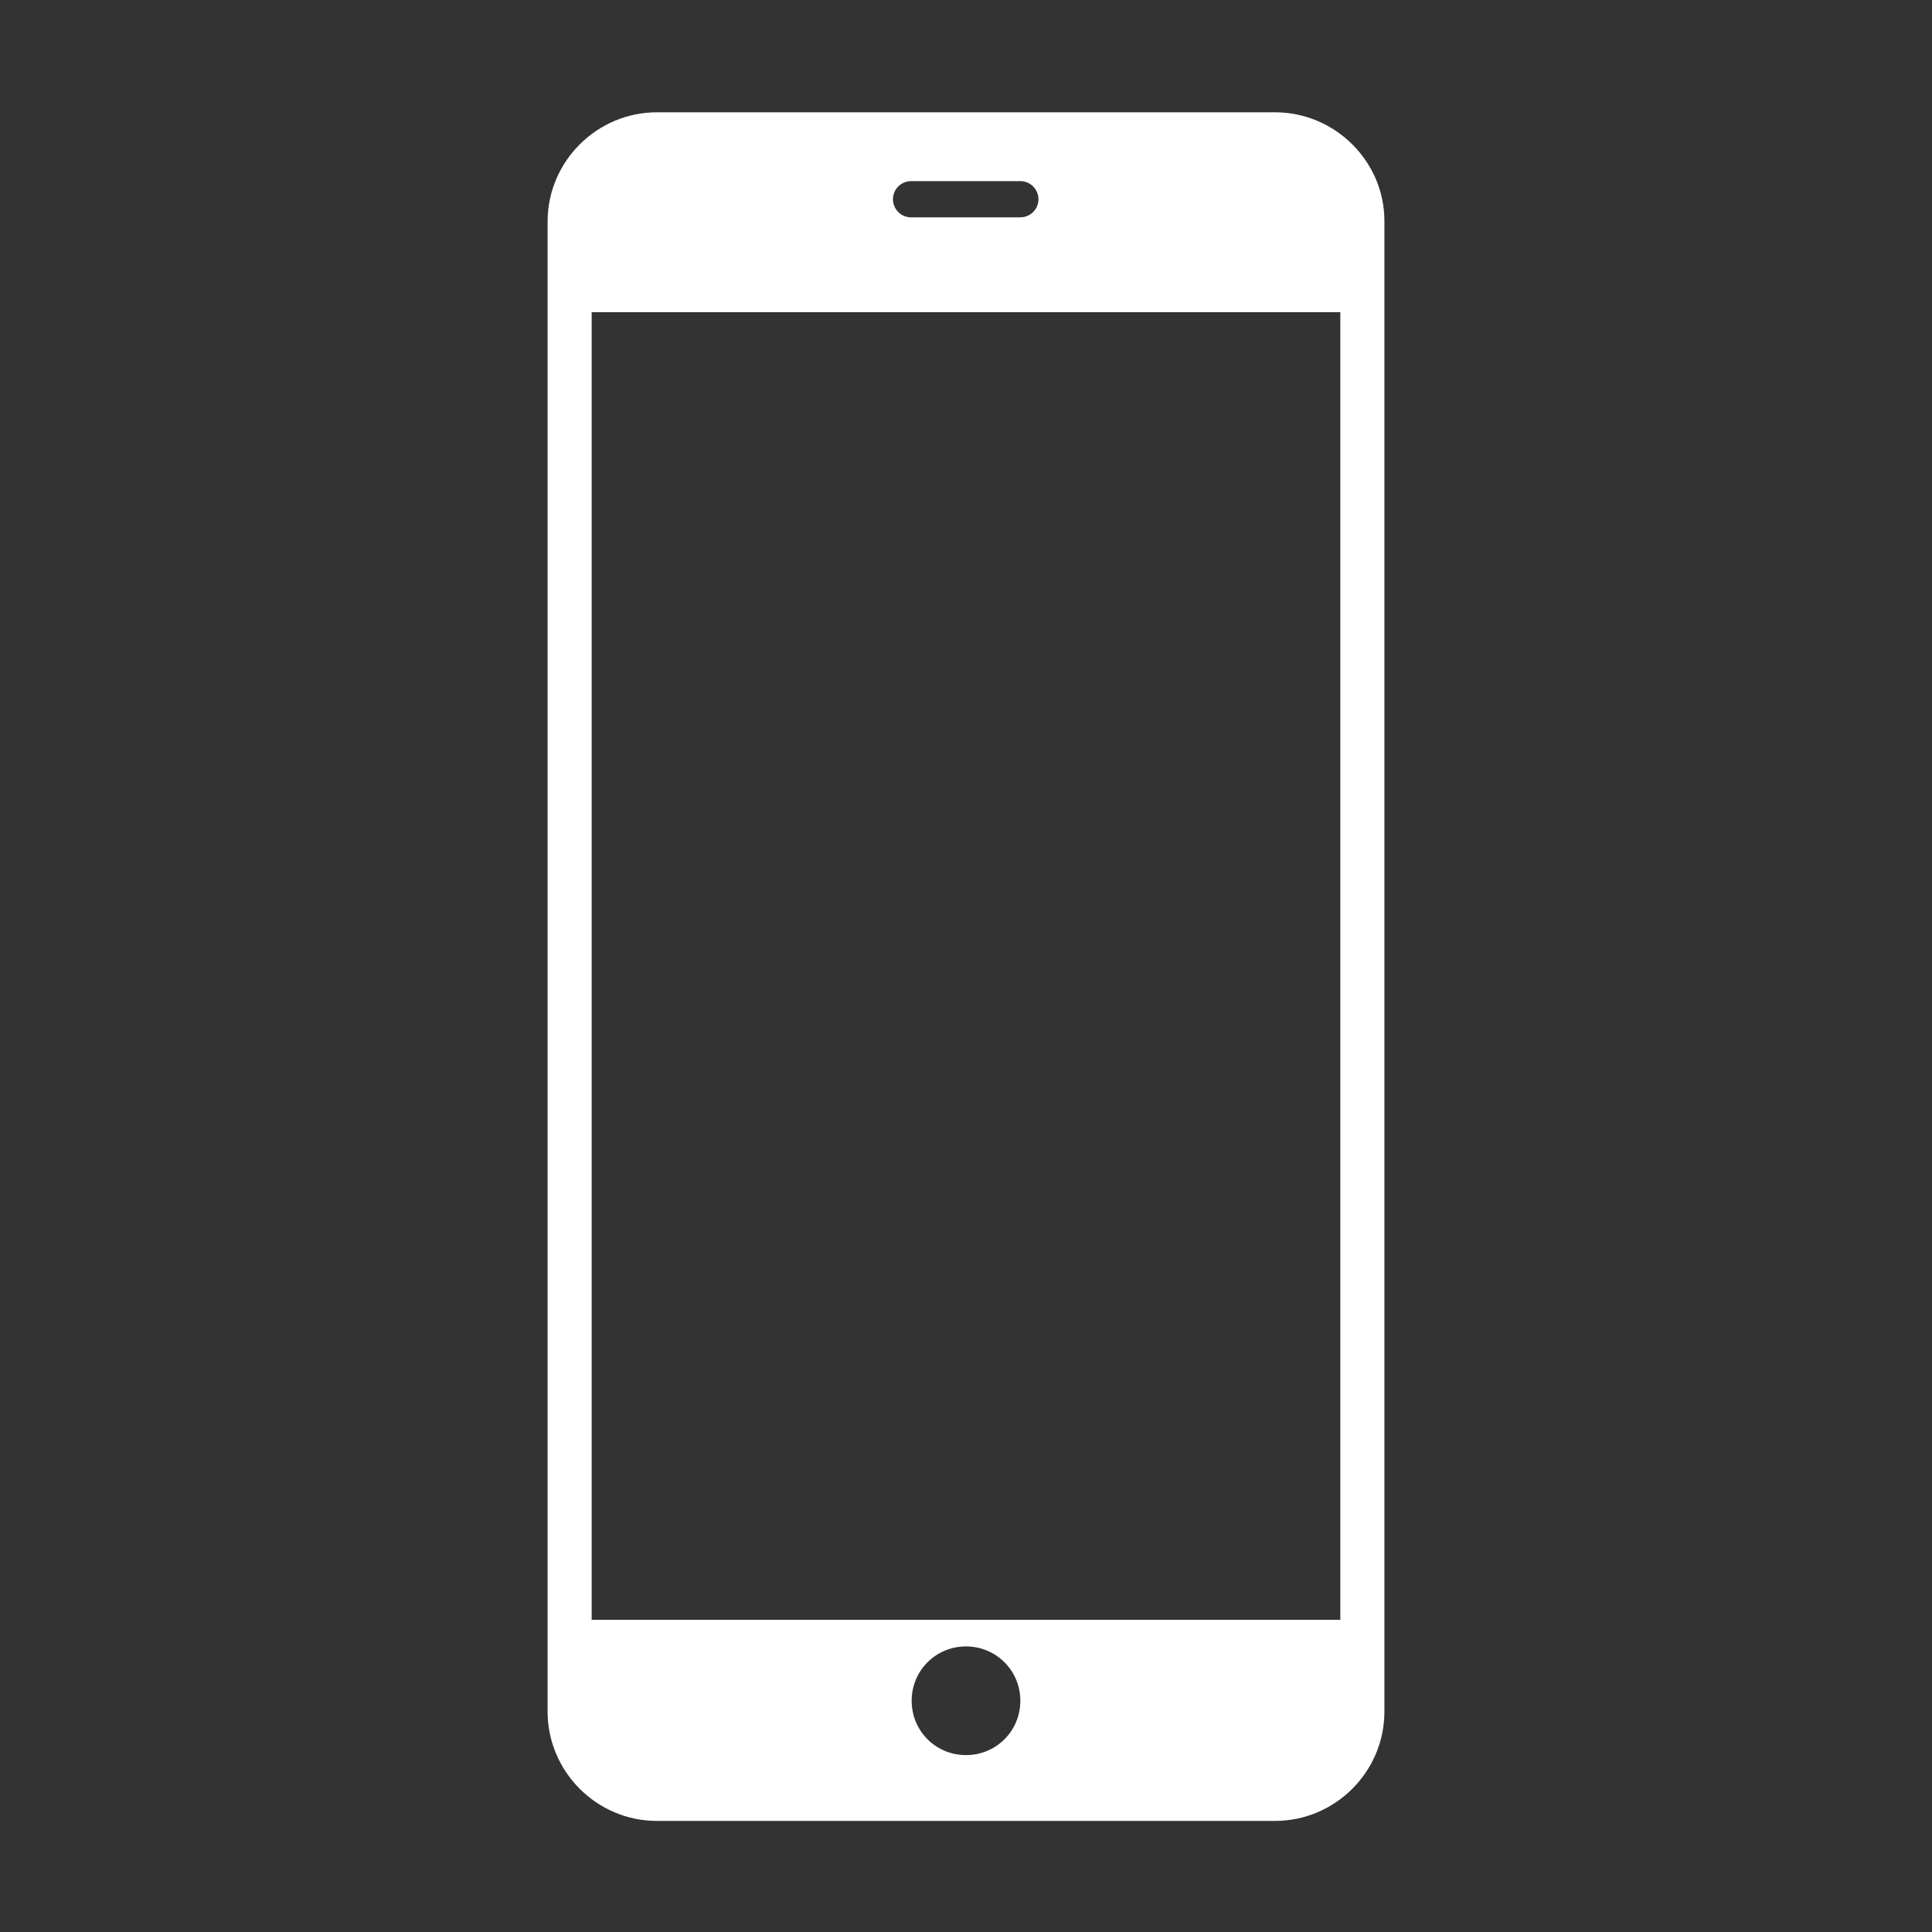 <?xml version="1.0" encoding="utf-8"?>
<!-- Generator: Adobe Illustrator 22.0.1, SVG Export Plug-In . SVG Version: 6.00 Build 0)  -->
<svg version="1.1" id="Layer_1" xmlns="http://www.w3.org/2000/svg" xmlns:xlink="http://www.w3.org/1999/xlink" x="0px" y="0px"
	 viewBox="0 0 320 320" style="enable-background:new 0 0 320 320;" xml:space="preserve">
<rect x="0" y="0" width="320" height="320" fill="#333333" stroke="none"/>
<style type="text/css">
	.st0{display:none;}
	.st1{display:inline;}
	.st2{fill:#FFFFFF;}
	.st3{display:inline;fill:#FFFFFF;}
</style>
<g class="st0">
	<rect id="_x31_9_11_" x="202.1" y="194.6" class="st1" width="9.4" height="6.9"/>
	<rect id="_x31_4_10_" x="192.8" y="160" class="st1" width="9.4" height="6.9"/>
	<rect id="_x35__9_" x="183.4" y="97.7" class="st1" width="9.4" height="6.9"/>
	<rect id="_x35__8_" x="174" y="97.7" class="st1" width="9.4" height="6.9"/>
	<rect id="_x31_8_7_" x="164.7" y="187.7" class="st1" width="9.4" height="6.9"/>
	<rect id="_x33__6_" x="155.3" y="83.8" class="st1" width="9.4" height="6.9"/>
	<rect id="_x31_9_5_" x="146" y="194.6" class="st1" width="9.4" height="6.9"/>
	<rect id="_x35__4_" x="136.6" y="97.7" class="st1" width="9.4" height="6.9"/>
	<rect id="_x31_3_3_" x="127.2" y="153.1" class="st1" width="9.4" height="6.9"/>
	<rect id="_x31_5_2_" x="117.9" y="166.9" class="st1" width="9.4" height="6.9"/>
	<rect id="_x38__1_" x="108.5" y="118.5" class="st1" width="9.4" height="6.9"/>
</g>
<path class="st2" d="M211.2,18.6H108.8c-9.9,0-18.1,8.1-18.1,18.1v246.8c0,9.9,8.1,18.1,18.1,18.1h102.4c9.9,0,18.1-8.1,18.1-18.1
	V36.6C229.3,26.7,221.1,18.6,211.2,18.6z M150.9,30H169c1.7,0,3,1.4,3,3c0,1.7-1.4,3-3,3h-18.1c-1.7,0-3-1.4-3-3
	C147.9,31.3,149.3,30,150.9,30z M160,290.7c-5,0-9-4-9-9s4-9,9-9s9,4,9,9S165,290.7,160,290.7z M222,268.3H98V51.7h124V268.3z"/>
<g class="st0">
	<path class="st3" d="M124.1,63.6h-14.7c-1.1,0-2,0.9-2,2v14.7c0,1.1,0.9,2,2,2h14.7c1.1,0,2-0.9,2-2V65.6
		C126.1,64.5,125.2,63.6,124.1,63.6z"/>
	<path class="st3" d="M153,63.6h-14.7c-1.1,0-2,0.9-2,2v14.7c0,1.1,0.9,2,2,2H153c1.1,0,2-0.9,2-2V65.6
		C155,64.5,154.1,63.6,153,63.6z"/>
	<path class="st3" d="M181.9,63.6h-14.7c-1.1,0-2,0.9-2,2v14.7c0,1.1,0.9,2,2,2h14.7c1.1,0,2-0.9,2-2V65.6
		C183.9,64.5,183,63.6,181.9,63.6z"/>
	<path class="st3" d="M210.8,63.6H196c-1.1,0-2,0.9-2,2v14.7c0,1.1,0.9,2,2,2h14.7c1.1,0,2-0.9,2-2V65.6
		C212.8,64.5,211.9,63.6,210.8,63.6z"/>
	<path class="st3" d="M124.1,97.3h-14.7c-1.1,0-2,0.9-2,2V114c0,1.1,0.9,2,2,2h14.7c1.1,0,2-0.9,2-2V99.3
		C126.1,98.2,125.2,97.3,124.1,97.3z"/>
	<path class="st3" d="M153,97.3h-14.7c-1.1,0-2,0.9-2,2V114c0,1.1,0.9,2,2,2H153c1.1,0,2-0.9,2-2V99.3C155,98.2,154.1,97.3,153,97.3
		z"/>
	<path class="st3" d="M181.9,97.3h-14.7c-1.1,0-2,0.9-2,2V114c0,1.1,0.9,2,2,2h14.7c1.1,0,2-0.9,2-2V99.3
		C183.9,98.2,183,97.3,181.9,97.3z"/>
	<path class="st3" d="M210.8,97.3H196c-1.1,0-2,0.9-2,2V114c0,1.1,0.9,2,2,2h14.7c1.1,0,2-0.9,2-2V99.3
		C212.8,98.2,211.9,97.3,210.8,97.3z"/>
	<path class="st3" d="M124.1,131h-14.7c-1.1,0-2,0.9-2,2v14.7c0,1.1,0.9,2,2,2h14.7c1.1,0,2-0.9,2-2V133
		C126.1,131.9,125.2,131,124.1,131z"/>
	<path class="st3" d="M153,131h-14.7c-1.1,0-2,0.9-2,2v14.7c0,1.1,0.9,2,2,2H153c1.1,0,2-0.9,2-2V133C155,131.9,154.1,131,153,131z"
		/>
	<path class="st3" d="M181.9,131h-14.7c-1.1,0-2,0.9-2,2v14.7c0,1.1,0.9,2,2,2h14.7c1.1,0,2-0.9,2-2V133
		C183.9,131.9,183,131,181.9,131z"/>
	<path class="st3" d="M210.8,131H196c-1.1,0-2,0.9-2,2v14.7c0,1.1,0.9,2,2,2h14.7c1.1,0,2-0.9,2-2V133
		C212.8,131.9,211.9,131,210.8,131z"/>
	<path class="st3" d="M124.1,164.7h-14.7c-1.1,0-2,0.9-2,2v14.7c0,1.1,0.9,2,2,2h14.7c1.1,0,2-0.9,2-2v-14.7
		C126.1,165.6,125.2,164.7,124.1,164.7z"/>
	<path class="st3" d="M153,164.7h-14.7c-1.1,0-2,0.9-2,2v14.7c0,1.1,0.9,2,2,2H153c1.1,0,2-0.9,2-2v-14.7
		C155,165.6,154.1,164.7,153,164.7z"/>
	<path class="st3" d="M181.9,164.7h-14.7c-1.1,0-2,0.9-2,2v14.7c0,1.1,0.9,2,2,2h14.7c1.1,0,2-0.9,2-2v-14.7
		C183.9,165.6,183,164.7,181.9,164.7z"/>
	<path class="st3" d="M210.8,164.7H196c-1.1,0-2,0.9-2,2v14.7c0,1.1,0.9,2,2,2h14.7c1.1,0,2-0.9,2-2v-14.7
		C212.8,165.6,211.9,164.7,210.8,164.7z"/>
	<path class="st3" d="M124.1,198.4h-14.7c-1.1,0-2,0.9-2,2v14.7c0,1.1,0.9,2,2,2h14.7c1.1,0,2-0.9,2-2v-14.7
		C126.1,199.3,125.2,198.4,124.1,198.4z"/>
	<path class="st3" d="M153,198.4h-14.7c-1.1,0-2,0.9-2,2v14.7c0,1.1,0.9,2,2,2H153c1.1,0,2-0.9,2-2v-14.7
		C155,199.3,154.1,198.4,153,198.4z"/>
	<path class="st3" d="M181.9,198.4h-14.7c-1.1,0-2,0.9-2,2v14.7c0,1.1,0.9,2,2,2h14.7c1.1,0,2-0.9,2-2v-14.7
		C183.9,199.3,183,198.4,181.9,198.4z"/>
	<path class="st3" d="M210.8,198.4H196c-1.1,0-2,0.9-2,2v14.7c0,1.1,0.9,2,2,2h14.7c1.1,0,2-0.9,2-2v-14.7
		C212.8,199.3,211.9,198.4,210.8,198.4z"/>
	<path class="st3" d="M124.1,243.8h-14.7c-1.1,0-2,0.9-2,2v14.7c0,1.1,0.9,2,2,2h14.7c1.1,0,2-0.9,2-2v-14.7
		C126.1,244.7,125.2,243.8,124.1,243.8z"/>
	<path class="st3" d="M153,243.8h-14.7c-1.1,0-2,0.9-2,2v14.7c0,1.1,0.9,2,2,2H153c1.1,0,2-0.9,2-2v-14.7
		C155,244.7,154.1,243.8,153,243.8z"/>
	<path class="st3" d="M181.9,243.8h-14.7c-1.1,0-2,0.9-2,2v14.7c0,1.1,0.9,2,2,2h14.7c1.1,0,2-0.9,2-2v-14.7
		C183.9,244.7,183,243.8,181.9,243.8z"/>
	<path class="st3" d="M210.8,243.8H196c-1.1,0-2,0.9-2,2v14.7c0,1.1,0.9,2,2,2h14.7c1.1,0,2-0.9,2-2v-14.7
		C212.8,244.7,211.9,243.8,210.8,243.8z"/>
</g>
</svg>
